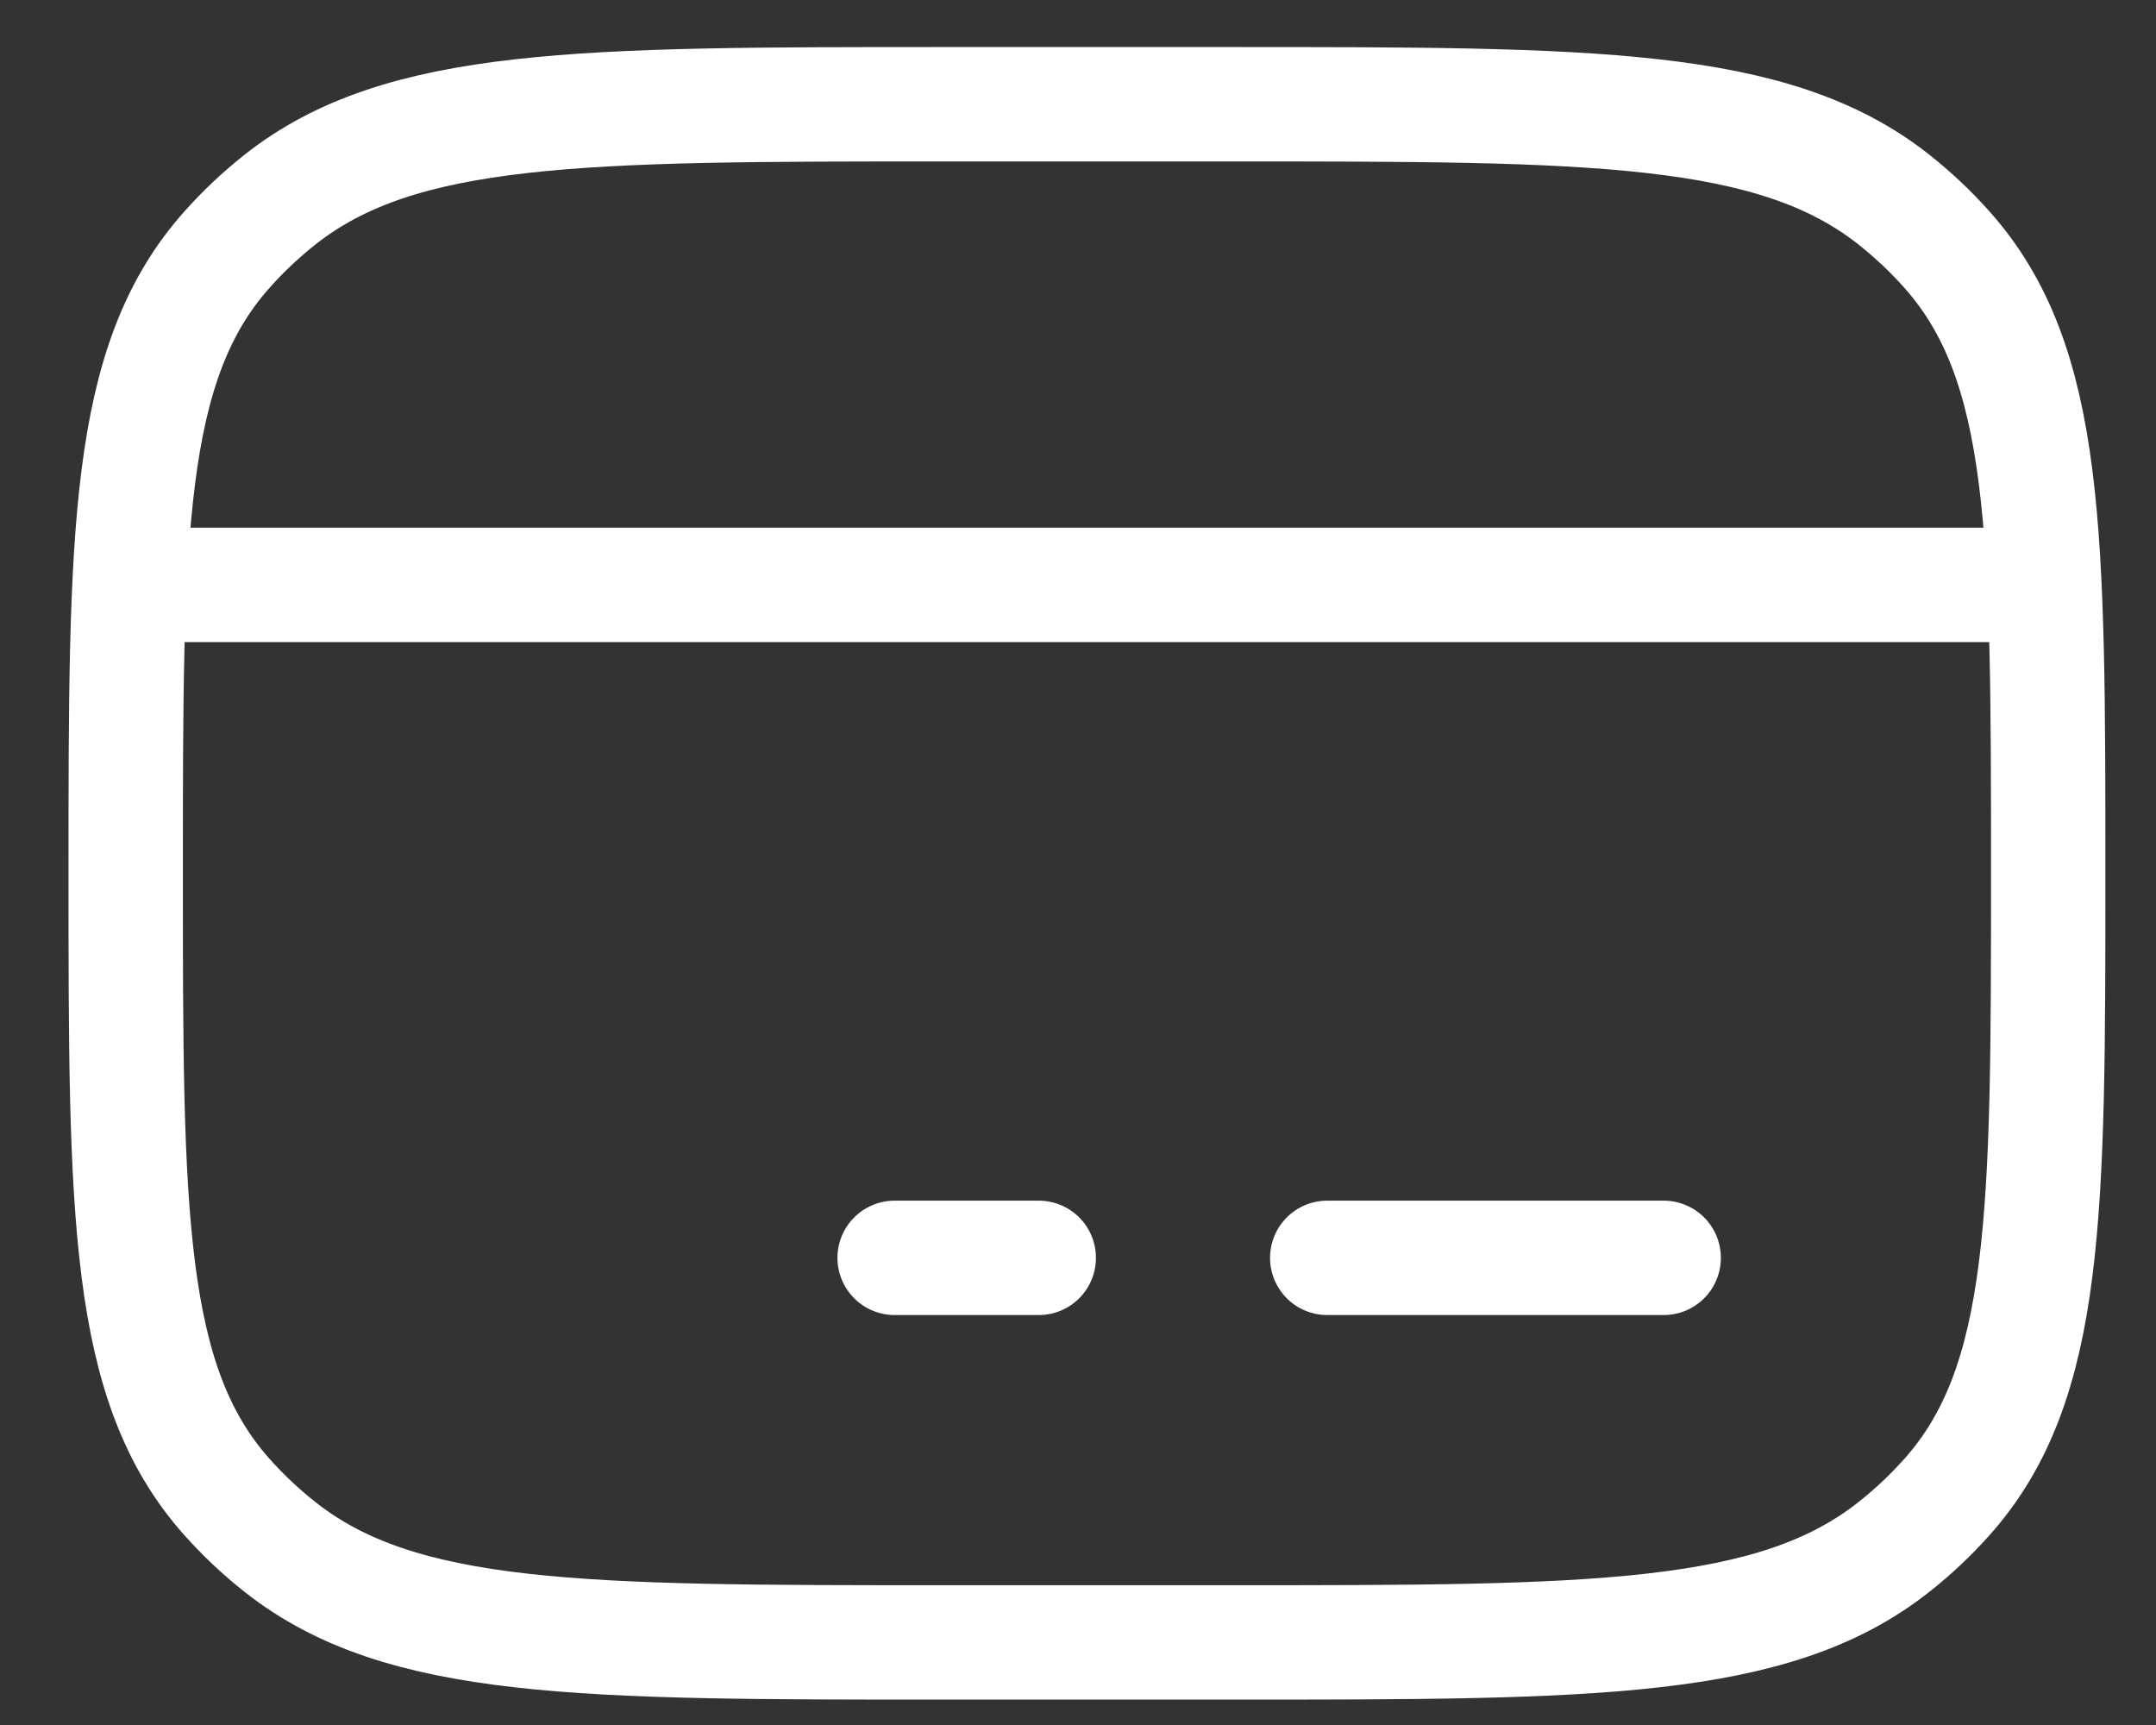 <svg width="20" height="16" viewBox="0 0 20 16" fill="none" xmlns="http://www.w3.org/2000/svg">
<rect x="0" y="0" width="20" height="16" fill="#333333" stroke="none"/>
<path d="M1.166 8.1C1.166 4.946 1.166 3.369 2.105 2.316C2.255 2.147 2.42 1.992 2.599 1.85C3.718 0.967 5.394 0.967 8.745 0.967H11.421C14.772 0.967 16.448 0.967 17.567 1.85C17.746 1.992 17.911 2.147 18.061 2.316C19 3.369 19 4.946 19 8.1C19 11.255 19 12.832 18.061 13.885C17.911 14.053 17.746 14.209 17.567 14.35C16.448 15.234 14.772 15.234 11.421 15.234H8.745C5.394 15.234 3.718 15.234 2.599 14.35C2.42 14.209 2.255 14.053 2.105 13.885C1.166 12.832 1.166 11.255 1.166 8.1Z" stroke="white" stroke-width="1.061" stroke-linecap="round" stroke-linejoin="round"/>
<path d="M8.299 11.667H9.636" stroke="white" stroke-width="1.061" stroke-miterlimit="10" stroke-linecap="round" stroke-linejoin="round"/>
<path d="M12.312 11.667L15.433 11.667" stroke="white" stroke-width="1.061" stroke-miterlimit="10" stroke-linecap="round" stroke-linejoin="round"/>
<path d="M1.166 5.425H19" stroke="white" stroke-width="1.061" stroke-linejoin="round"/>
</svg>
